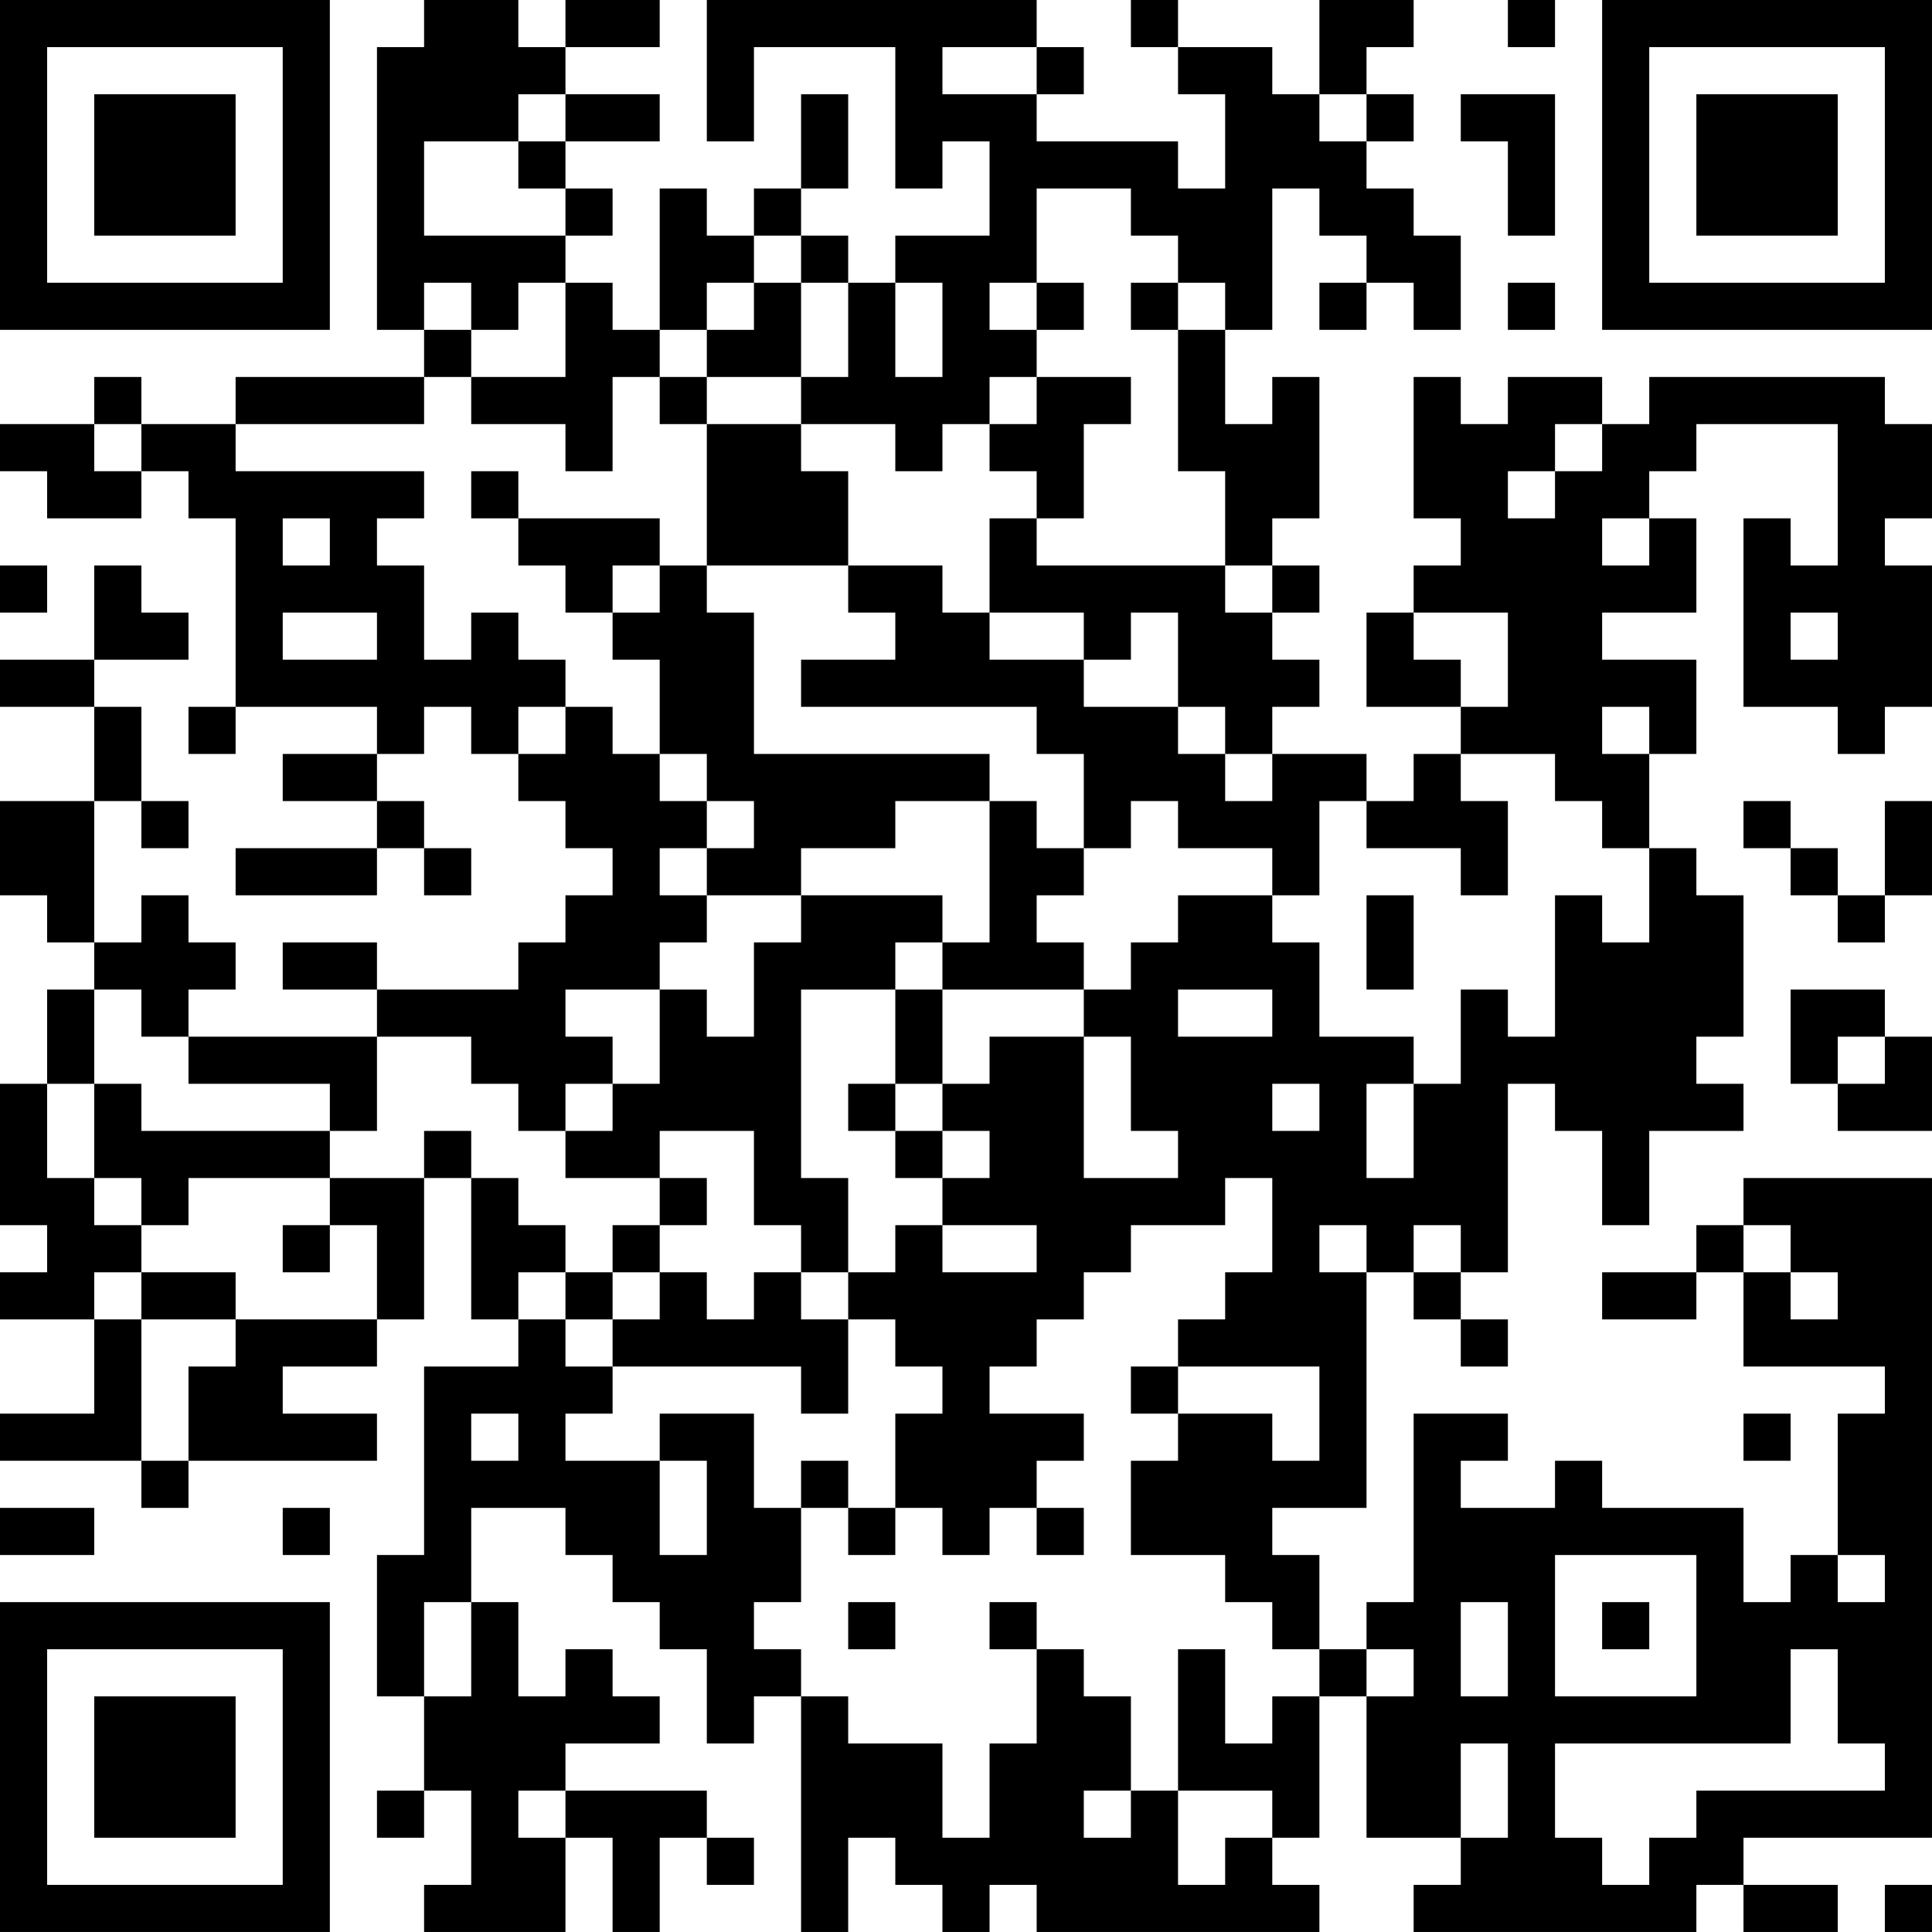 <?xml version="1.0" encoding="UTF-8"?>
<svg xmlns="http://www.w3.org/2000/svg" version="1.1" width="200" height="200" viewBox="0 0 200 200"><rect x="0" y="0" width="200" height="200" fill="#ffffff"/><g transform="scale(4.878)"><g transform="translate(0,0)"><path fill-rule="evenodd" d="M9 0L9 1L8 1L8 7L9 7L9 8L5 8L5 9L3 9L3 8L2 8L2 9L0 9L0 10L1 10L1 11L3 11L3 10L4 10L4 11L5 11L5 15L4 15L4 16L5 16L5 15L8 15L8 16L6 16L6 17L8 17L8 18L5 18L5 19L8 19L8 18L9 18L9 19L10 19L10 18L9 18L9 17L8 17L8 16L9 16L9 15L10 15L10 16L11 16L11 17L12 17L12 18L13 18L13 19L12 19L12 20L11 20L11 21L8 21L8 20L6 20L6 21L8 21L8 22L4 22L4 21L5 21L5 20L4 20L4 19L3 19L3 20L2 20L2 17L3 17L3 18L4 18L4 17L3 17L3 15L2 15L2 14L4 14L4 13L3 13L3 12L2 12L2 14L0 14L0 15L2 15L2 17L0 17L0 19L1 19L1 20L2 20L2 21L1 21L1 23L0 23L0 26L1 26L1 27L0 27L0 28L2 28L2 30L0 30L0 31L3 31L3 32L4 32L4 31L8 31L8 30L6 30L6 29L8 29L8 28L9 28L9 25L10 25L10 28L11 28L11 29L9 29L9 33L8 33L8 36L9 36L9 38L8 38L8 39L9 39L9 38L10 38L10 40L9 40L9 41L12 41L12 39L13 39L13 41L14 41L14 39L15 39L15 40L16 40L16 39L15 39L15 38L12 38L12 37L14 37L14 36L13 36L13 35L12 35L12 36L11 36L11 34L10 34L10 32L12 32L12 33L13 33L13 34L14 34L14 35L15 35L15 37L16 37L16 36L17 36L17 41L18 41L18 39L19 39L19 40L20 40L20 41L21 41L21 40L22 40L22 41L28 41L28 40L27 40L27 39L28 39L28 36L29 36L29 39L31 39L31 40L30 40L30 41L36 41L36 40L37 40L37 41L39 41L39 40L37 40L37 39L41 39L41 25L37 25L37 26L36 26L36 27L34 27L34 28L36 28L36 27L37 27L37 29L40 29L40 30L39 30L39 33L38 33L38 34L37 34L37 32L34 32L34 31L33 31L33 32L31 32L31 31L32 31L32 30L30 30L30 34L29 34L29 35L28 35L28 33L27 33L27 32L29 32L29 27L30 27L30 28L31 28L31 29L32 29L32 28L31 28L31 27L32 27L32 23L33 23L33 24L34 24L34 26L35 26L35 24L37 24L37 23L36 23L36 22L37 22L37 19L36 19L36 18L35 18L35 16L36 16L36 14L34 14L34 13L36 13L36 11L35 11L35 10L36 10L36 9L39 9L39 12L38 12L38 11L37 11L37 15L39 15L39 16L40 16L40 15L41 15L41 12L40 12L40 11L41 11L41 9L40 9L40 8L35 8L35 9L34 9L34 8L32 8L32 9L31 9L31 8L30 8L30 11L31 11L31 12L30 12L30 13L29 13L29 15L31 15L31 16L30 16L30 17L29 17L29 16L27 16L27 15L28 15L28 14L27 14L27 13L28 13L28 12L27 12L27 11L28 11L28 8L27 8L27 9L26 9L26 7L27 7L27 4L28 4L28 5L29 5L29 6L28 6L28 7L29 7L29 6L30 6L30 7L31 7L31 5L30 5L30 4L29 4L29 3L30 3L30 2L29 2L29 1L30 1L30 0L28 0L28 2L27 2L27 1L25 1L25 0L24 0L24 1L25 1L25 2L26 2L26 4L25 4L25 3L22 3L22 2L23 2L23 1L22 1L22 0L15 0L15 3L16 3L16 1L19 1L19 4L20 4L20 3L21 3L21 5L19 5L19 6L18 6L18 5L17 5L17 4L18 4L18 2L17 2L17 4L16 4L16 5L15 5L15 4L14 4L14 7L13 7L13 6L12 6L12 5L13 5L13 4L12 4L12 3L14 3L14 2L12 2L12 1L14 1L14 0L12 0L12 1L11 1L11 0ZM32 0L32 1L33 1L33 0ZM20 1L20 2L22 2L22 1ZM11 2L11 3L9 3L9 5L12 5L12 4L11 4L11 3L12 3L12 2ZM28 2L28 3L29 3L29 2ZM31 2L31 3L32 3L32 5L33 5L33 2ZM22 4L22 6L21 6L21 7L22 7L22 8L21 8L21 9L20 9L20 10L19 10L19 9L17 9L17 8L18 8L18 6L17 6L17 5L16 5L16 6L15 6L15 7L14 7L14 8L13 8L13 10L12 10L12 9L10 9L10 8L12 8L12 6L11 6L11 7L10 7L10 6L9 6L9 7L10 7L10 8L9 8L9 9L5 9L5 10L9 10L9 11L8 11L8 12L9 12L9 14L10 14L10 13L11 13L11 14L12 14L12 15L11 15L11 16L12 16L12 15L13 15L13 16L14 16L14 17L15 17L15 18L14 18L14 19L15 19L15 20L14 20L14 21L12 21L12 22L13 22L13 23L12 23L12 24L11 24L11 23L10 23L10 22L8 22L8 24L7 24L7 23L4 23L4 22L3 22L3 21L2 21L2 23L1 23L1 25L2 25L2 26L3 26L3 27L2 27L2 28L3 28L3 31L4 31L4 29L5 29L5 28L8 28L8 26L7 26L7 25L9 25L9 24L10 24L10 25L11 25L11 26L12 26L12 27L11 27L11 28L12 28L12 29L13 29L13 30L12 30L12 31L14 31L14 33L15 33L15 31L14 31L14 30L16 30L16 32L17 32L17 34L16 34L16 35L17 35L17 36L18 36L18 37L20 37L20 39L21 39L21 37L22 37L22 35L23 35L23 36L24 36L24 38L23 38L23 39L24 39L24 38L25 38L25 40L26 40L26 39L27 39L27 38L25 38L25 35L26 35L26 37L27 37L27 36L28 36L28 35L27 35L27 34L26 34L26 33L24 33L24 31L25 31L25 30L27 30L27 31L28 31L28 29L25 29L25 28L26 28L26 27L27 27L27 25L26 25L26 26L24 26L24 27L23 27L23 28L22 28L22 29L21 29L21 30L23 30L23 31L22 31L22 32L21 32L21 33L20 33L20 32L19 32L19 30L20 30L20 29L19 29L19 28L18 28L18 27L19 27L19 26L20 26L20 27L22 27L22 26L20 26L20 25L21 25L21 24L20 24L20 23L21 23L21 22L23 22L23 25L25 25L25 24L24 24L24 22L23 22L23 21L24 21L24 20L25 20L25 19L27 19L27 20L28 20L28 22L30 22L30 23L29 23L29 25L30 25L30 23L31 23L31 21L32 21L32 22L33 22L33 19L34 19L34 20L35 20L35 18L34 18L34 17L33 17L33 16L31 16L31 17L32 17L32 19L31 19L31 18L29 18L29 17L28 17L28 19L27 19L27 18L25 18L25 17L24 17L24 18L23 18L23 16L22 16L22 15L17 15L17 14L19 14L19 13L18 13L18 12L20 12L20 13L21 13L21 14L23 14L23 15L25 15L25 16L26 16L26 17L27 17L27 16L26 16L26 15L25 15L25 13L24 13L24 14L23 14L23 13L21 13L21 11L22 11L22 12L26 12L26 13L27 13L27 12L26 12L26 10L25 10L25 7L26 7L26 6L25 6L25 5L24 5L24 4ZM16 6L16 7L15 7L15 8L14 8L14 9L15 9L15 12L14 12L14 11L11 11L11 10L10 10L10 11L11 11L11 12L12 12L12 13L13 13L13 14L14 14L14 16L15 16L15 17L16 17L16 18L15 18L15 19L17 19L17 20L16 20L16 22L15 22L15 21L14 21L14 23L13 23L13 24L12 24L12 25L14 25L14 26L13 26L13 27L12 27L12 28L13 28L13 29L17 29L17 30L18 30L18 28L17 28L17 27L18 27L18 25L17 25L17 21L19 21L19 23L18 23L18 24L19 24L19 25L20 25L20 24L19 24L19 23L20 23L20 21L23 21L23 20L22 20L22 19L23 19L23 18L22 18L22 17L21 17L21 16L16 16L16 13L15 13L15 12L18 12L18 10L17 10L17 9L15 9L15 8L17 8L17 6ZM19 6L19 8L20 8L20 6ZM22 6L22 7L23 7L23 6ZM24 6L24 7L25 7L25 6ZM32 6L32 7L33 7L33 6ZM22 8L22 9L21 9L21 10L22 10L22 11L23 11L23 9L24 9L24 8ZM2 9L2 10L3 10L3 9ZM33 9L33 10L32 10L32 11L33 11L33 10L34 10L34 9ZM6 11L6 12L7 12L7 11ZM34 11L34 12L35 12L35 11ZM0 12L0 13L1 13L1 12ZM13 12L13 13L14 13L14 12ZM6 13L6 14L8 14L8 13ZM30 13L30 14L31 14L31 15L32 15L32 13ZM38 13L38 14L39 14L39 13ZM34 15L34 16L35 16L35 15ZM19 17L19 18L17 18L17 19L20 19L20 20L19 20L19 21L20 21L20 20L21 20L21 17ZM37 17L37 18L38 18L38 19L39 19L39 20L40 20L40 19L41 19L41 17L40 17L40 19L39 19L39 18L38 18L38 17ZM29 19L29 21L30 21L30 19ZM25 21L25 22L27 22L27 21ZM38 21L38 23L39 23L39 24L41 24L41 22L40 22L40 21ZM39 22L39 23L40 23L40 22ZM2 23L2 25L3 25L3 26L4 26L4 25L7 25L7 24L3 24L3 23ZM27 23L27 24L28 24L28 23ZM14 24L14 25L15 25L15 26L14 26L14 27L13 27L13 28L14 28L14 27L15 27L15 28L16 28L16 27L17 27L17 26L16 26L16 24ZM6 26L6 27L7 27L7 26ZM28 26L28 27L29 27L29 26ZM30 26L30 27L31 27L31 26ZM37 26L37 27L38 27L38 28L39 28L39 27L38 27L38 26ZM3 27L3 28L5 28L5 27ZM24 29L24 30L25 30L25 29ZM10 30L10 31L11 31L11 30ZM37 30L37 31L38 31L38 30ZM17 31L17 32L18 32L18 33L19 33L19 32L18 32L18 31ZM0 32L0 33L2 33L2 32ZM6 32L6 33L7 33L7 32ZM22 32L22 33L23 33L23 32ZM33 33L33 36L36 36L36 33ZM39 33L39 34L40 34L40 33ZM9 34L9 36L10 36L10 34ZM18 34L18 35L19 35L19 34ZM21 34L21 35L22 35L22 34ZM31 34L31 36L32 36L32 34ZM34 34L34 35L35 35L35 34ZM29 35L29 36L30 36L30 35ZM38 35L38 37L33 37L33 39L34 39L34 40L35 40L35 39L36 39L36 38L40 38L40 37L39 37L39 35ZM31 37L31 39L32 39L32 37ZM11 38L11 39L12 39L12 38ZM40 40L40 41L41 41L41 40ZM0 0L0 7L7 7L7 0ZM1 1L1 6L6 6L6 1ZM2 2L2 5L5 5L5 2ZM34 0L34 7L41 7L41 0ZM35 1L35 6L40 6L40 1ZM36 2L36 5L39 5L39 2ZM0 34L0 41L7 41L7 34ZM1 35L1 40L6 40L6 35ZM2 36L2 39L5 39L5 36Z" fill="#000000"/></g></g></svg>
